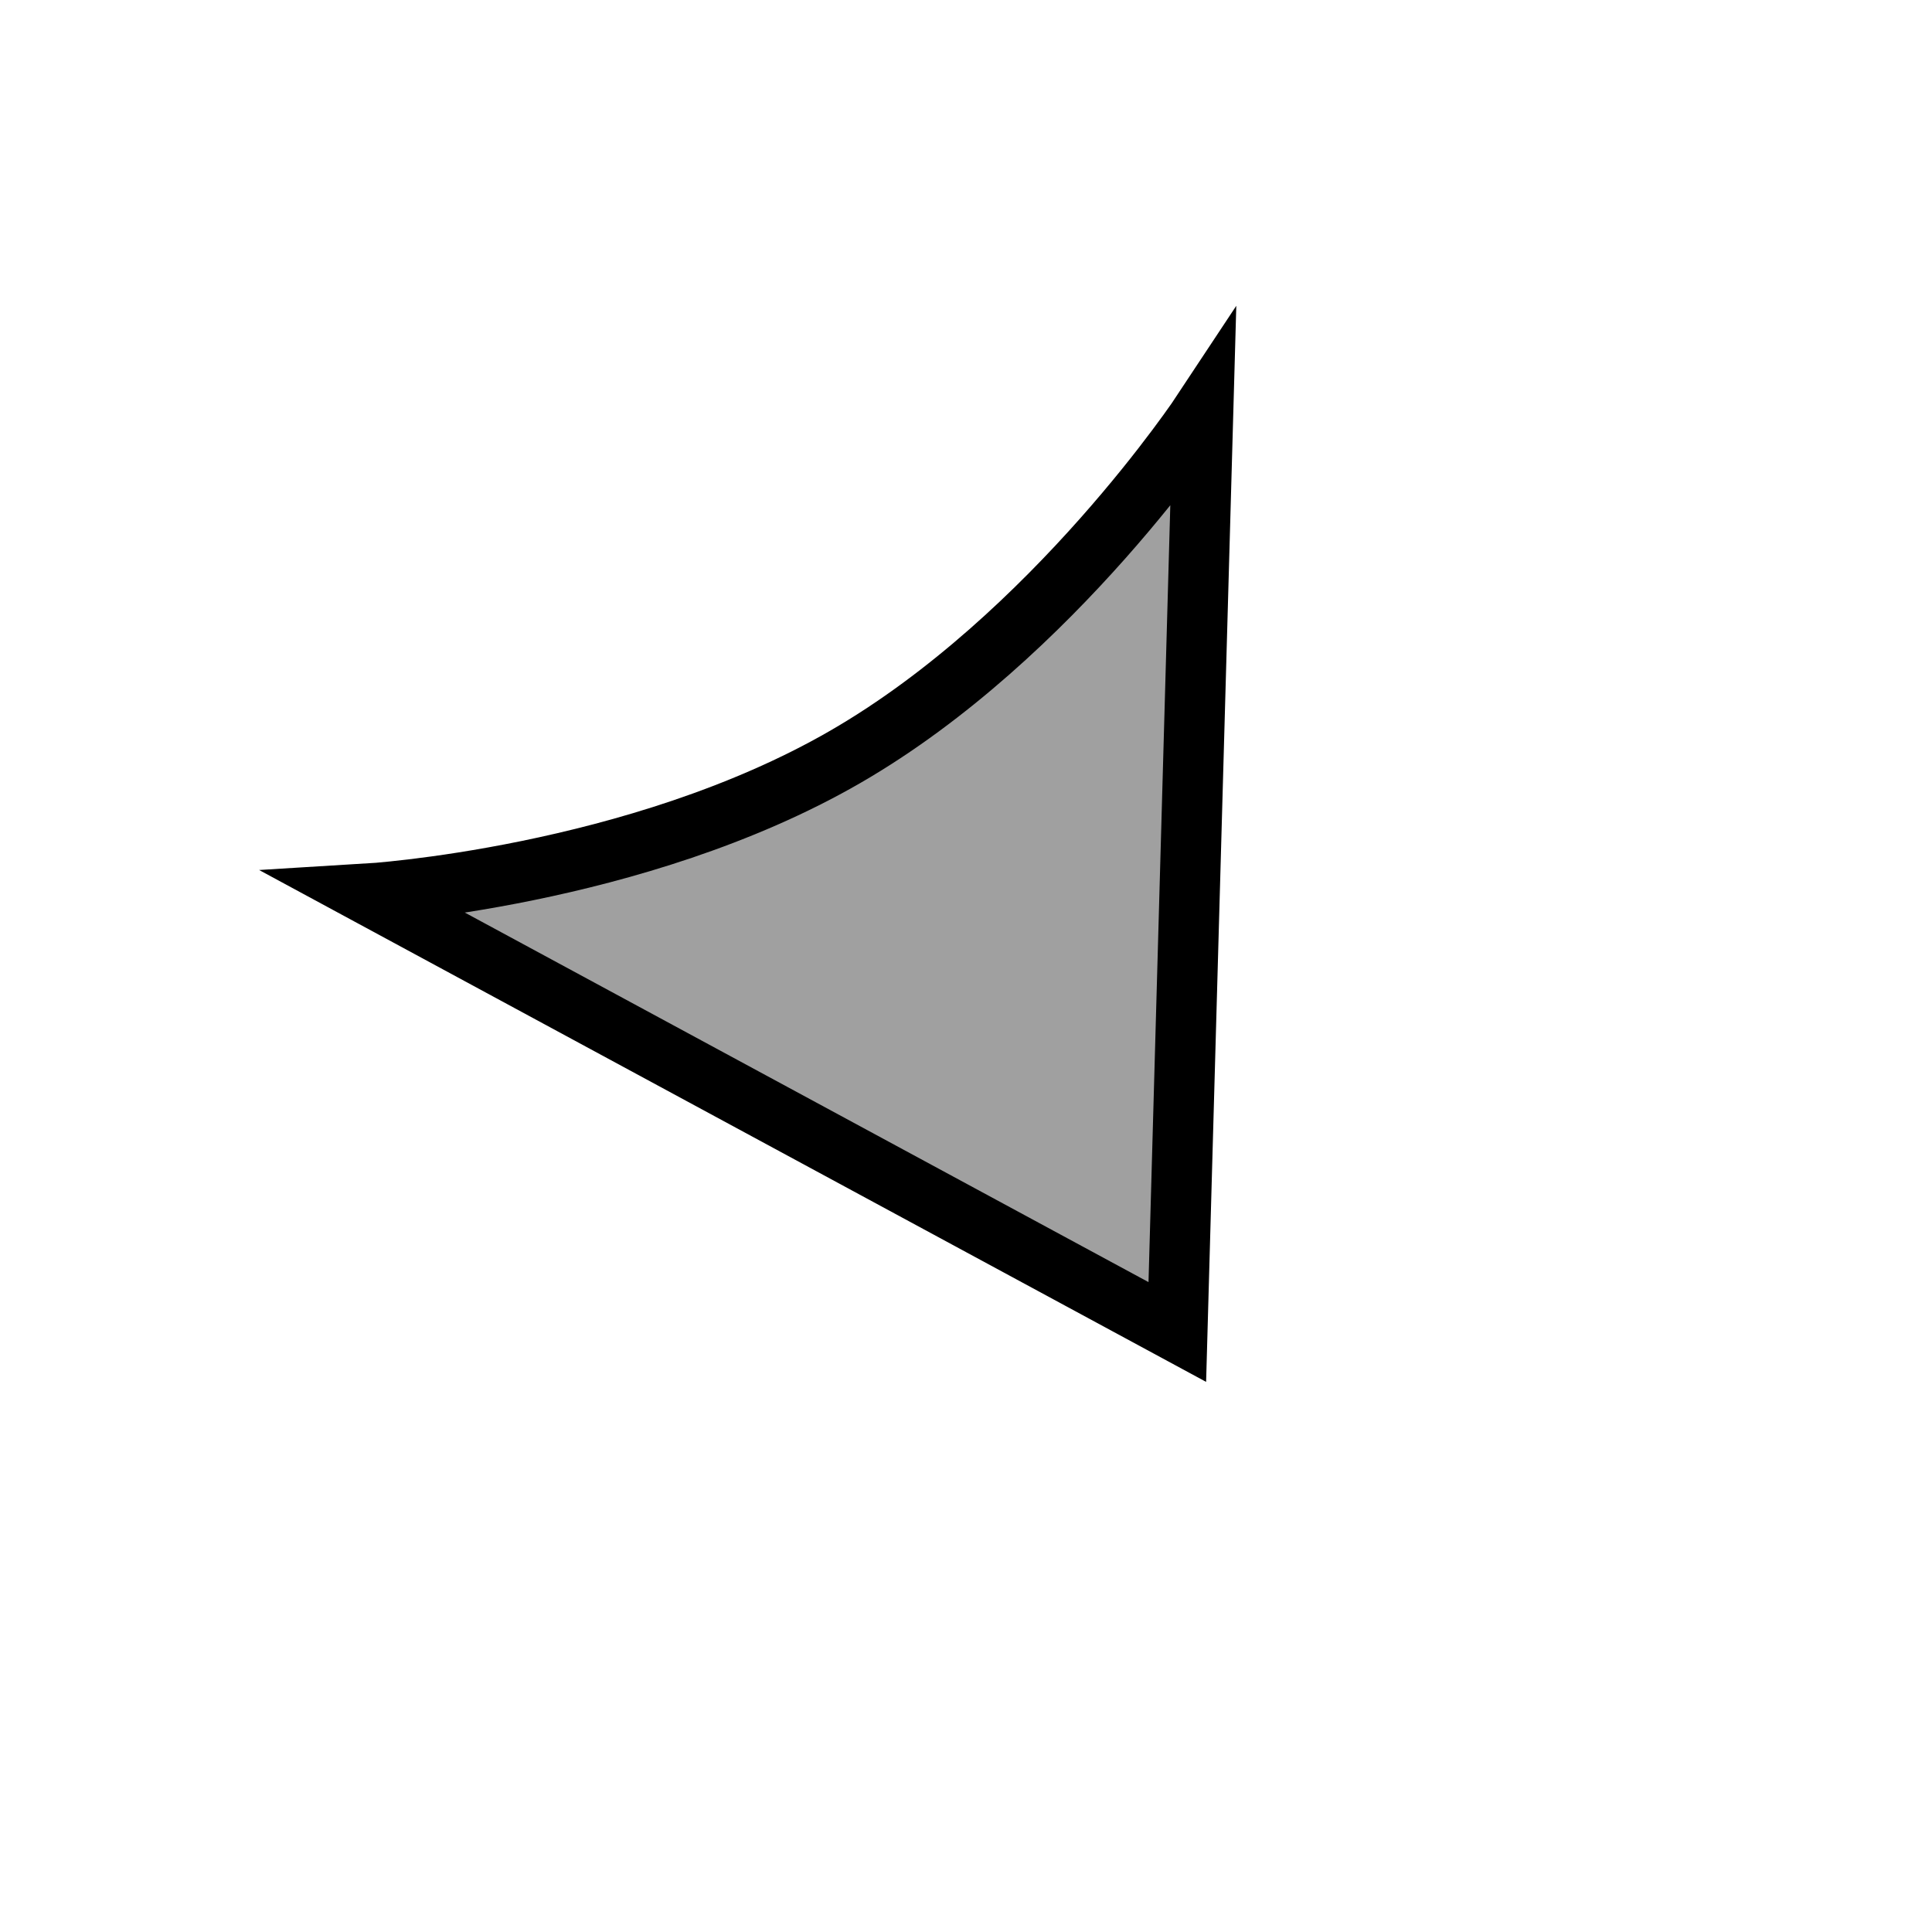 <?xml version="1.0" encoding="UTF-8" standalone="no"?>
<!-- Created with Inkscape (http://www.inkscape.org/) -->
<svg
   xmlns:dc="http://purl.org/dc/elements/1.1/"
   xmlns:cc="http://web.resource.org/cc/"
   xmlns:rdf="http://www.w3.org/1999/02/22-rdf-syntax-ns#"
   xmlns:svg="http://www.w3.org/2000/svg"
   xmlns="http://www.w3.org/2000/svg"
   xmlns:sodipodi="http://sodipodi.sourceforge.net/DTD/sodipodi-0.dtd"
   xmlns:inkscape="http://www.inkscape.org/namespaces/inkscape"
   width="32"
   height="32"
   id="svg2"
   sodipodi:version="0.32"
   inkscape:version="0.45.1"
   version="1.0"
   inkscape:export-filename="D:\Programming\Proteomatic\Proteomatic\icons\arrow.png"
   inkscape:export-xdpi="135"
   inkscape:export-ydpi="135"
   sodipodi:docbase="/home/michael/Proteomatic/proteomatic/src/icons/craft"
   sodipodi:docname="folded-4.svg"
   inkscape:output_extension="org.inkscape.output.svg.inkscape">
  <defs
     id="defs4">
    <marker
       inkscape:stockid="Arrow2Mend"
       orient="auto"
       refY="0.0"
       refX="0.0"
       id="Arrow2Mend"
       style="overflow:visible;">
      <path
         id="path3164"
         style="font-size:12.0;fill-rule:evenodd;stroke-width:0.625;stroke-linejoin:round;"
         d="M 8.719,4.034 L -2.207,0.016 L 8.719,-4.002 C 6.973,-1.63 6.983,1.616 8.719,4.034 z "
         transform="scale(0.6) rotate(180) translate(0,0)" />
    </marker>
  </defs>
  <sodipodi:namedview
     id="base"
     pagecolor="#ffffff"
     bordercolor="#666666"
     borderopacity="1.0"
     inkscape:pageopacity="0.0"
     inkscape:pageshadow="2"
     inkscape:zoom="11.78125"
     inkscape:cx="25.583337"
     inkscape:cy="15.289617"
     inkscape:document-units="px"
     inkscape:current-layer="layer1"
     width="32px"
     height="32px"
     showgrid="true"
     gridempspacing="4"
     inkscape:grid-points="true"
     gridtolerance="10000"
     inkscape:window-width="1280"
     inkscape:window-height="968"
     inkscape:window-x="97"
     inkscape:window-y="52" />
  <g
     inkscape:label="Ebene 1"
     inkscape:groupmode="layer"
     id="layer1">
    <path
       style="fill:#a0a0a0;fill-opacity:1;fill-rule:evenodd;stroke:#000000;stroke-width:1px;stroke-linecap:butt;stroke-linejoin:miter;stroke-opacity:1"
       d="M 6.072,14.804 L 19.5,22.062 L 19.928,6.804 C 19.928,6.804 17.464,10.536 14,12.536 C 10.536,14.536 6.072,14.804 6.072,14.804 z "
       id="path2178"
       sodipodi:nodetypes="cccsc"
       inkscape:transform-center-x="3"
       inkscape:transform-center-y="-1.5669874" />
  </g>
</svg>
